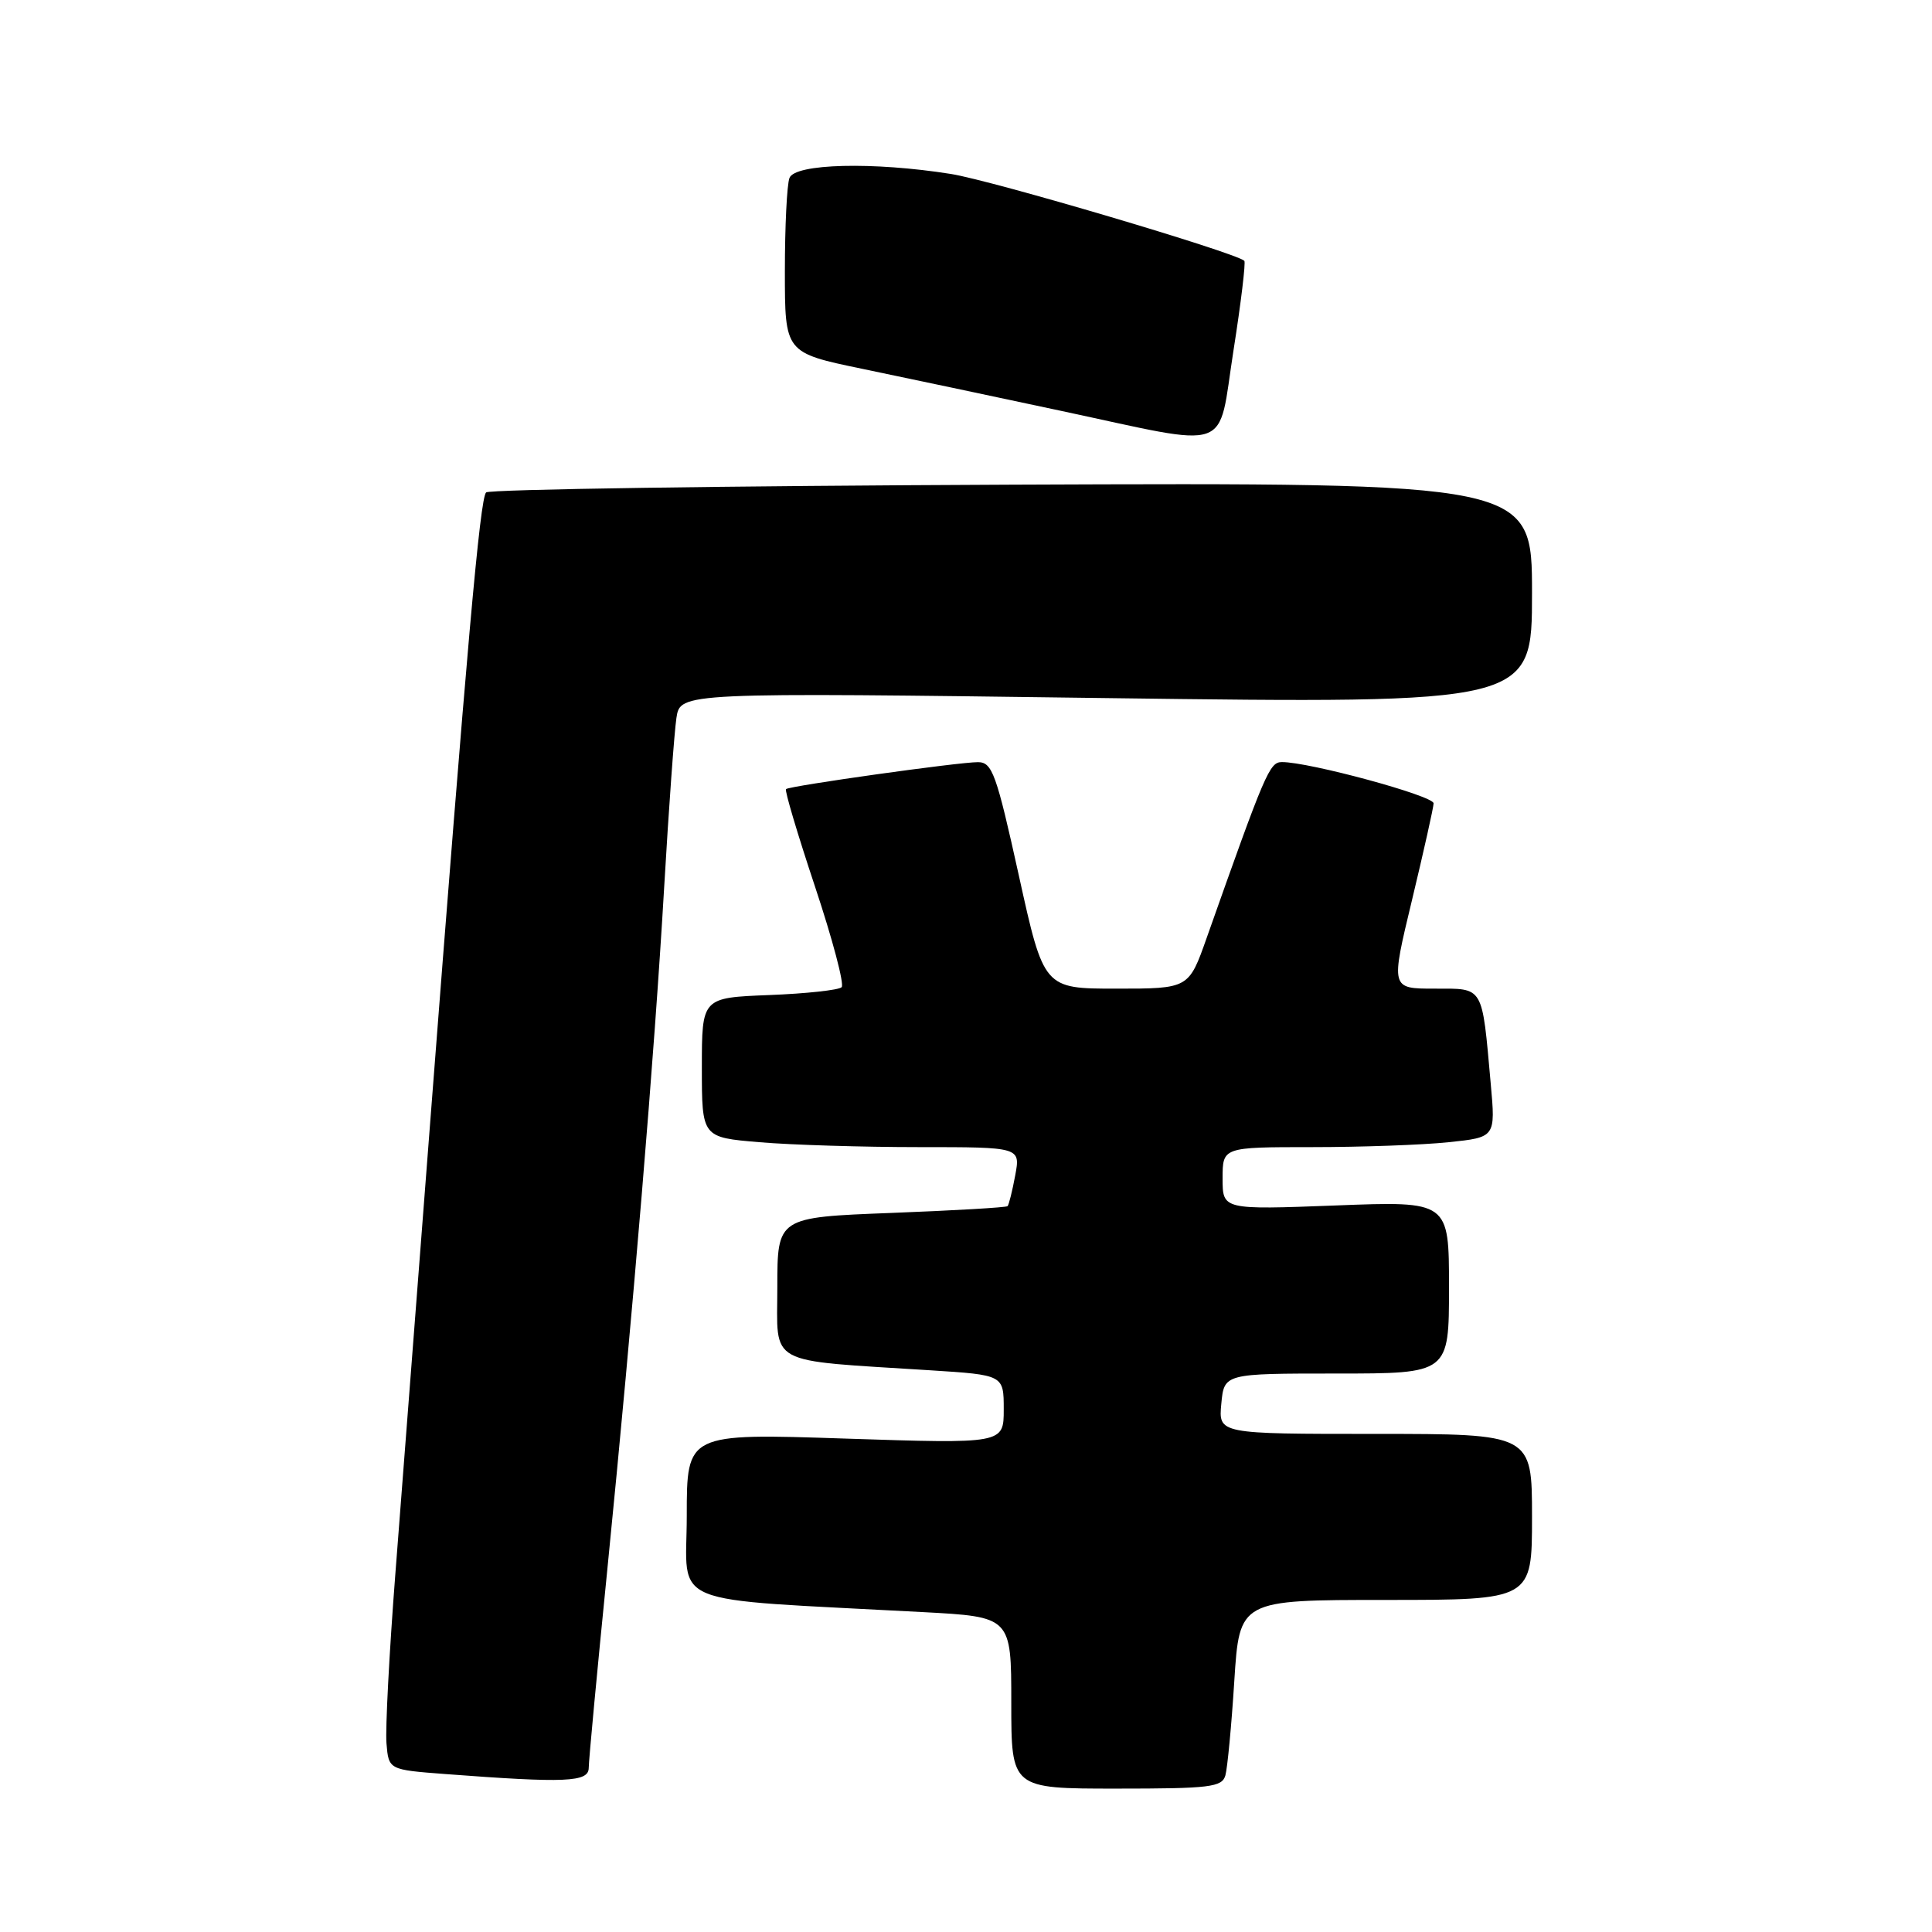 <?xml version="1.0" encoding="UTF-8" standalone="no"?>
<!DOCTYPE svg PUBLIC "-//W3C//DTD SVG 1.1//EN" "http://www.w3.org/Graphics/SVG/1.1/DTD/svg11.dtd" >
<svg xmlns="http://www.w3.org/2000/svg" xmlns:xlink="http://www.w3.org/1999/xlink" version="1.1" viewBox="0 0 256 256">
 <g >
 <path fill="currentColor"
d=" M 162.37 235.25 C 162.64 234.29 163.18 228.66 163.55 222.75 C 164.24 212.00 164.24 212.00 183.62 212.00 C 203.00 212.00 203.00 212.00 203.00 201.00 C 203.00 190.00 203.00 190.00 182.22 190.00 C 161.45 190.00 161.45 190.00 161.83 186.00 C 162.21 182.00 162.21 182.00 177.11 182.00 C 192.00 182.00 192.00 182.00 192.00 170.58 C 192.00 159.15 192.00 159.15 177.00 159.73 C 162.00 160.30 162.00 160.30 162.00 156.15 C 162.00 152.00 162.00 152.00 173.85 152.00 C 180.37 152.00 188.51 151.71 191.94 151.35 C 198.17 150.70 198.17 150.70 197.53 143.60 C 196.35 130.46 196.67 131.00 190.06 131.00 C 184.27 131.00 184.27 131.00 187.10 119.25 C 188.65 112.79 189.94 107.03 189.96 106.45 C 190.00 105.45 173.41 100.95 169.84 100.98 C 168.22 101.00 167.66 102.30 159.90 124.25 C 157.52 131.00 157.52 131.00 147.92 131.00 C 138.31 131.00 138.31 131.00 135.00 116.00 C 132.02 102.51 131.48 101.00 129.59 100.99 C 127.05 100.98 104.64 104.13 104.15 104.56 C 103.95 104.73 105.69 110.56 108.00 117.50 C 110.31 124.44 111.90 130.43 111.52 130.81 C 111.14 131.19 106.82 131.66 101.92 131.85 C 93.00 132.20 93.00 132.20 93.00 141.45 C 93.00 150.71 93.00 150.71 100.65 151.35 C 104.86 151.71 114.36 152.00 121.76 152.00 C 135.22 152.00 135.22 152.00 134.52 155.75 C 134.14 157.81 133.68 159.64 133.51 159.82 C 133.33 160.00 126.40 160.40 118.09 160.72 C 103.00 161.30 103.00 161.30 103.00 170.58 C 103.00 181.09 101.30 180.17 123.25 181.57 C 133.00 182.19 133.00 182.19 133.00 186.75 C 133.00 191.31 133.00 191.31 112.00 190.62 C 91.00 189.92 91.00 189.92 91.00 200.85 C 91.00 213.10 87.69 211.75 122.25 213.61 C 134.00 214.24 134.00 214.24 134.00 225.62 C 134.00 237.00 134.00 237.00 147.93 237.00 C 160.34 237.00 161.92 236.81 162.37 235.25 Z  M 78.01 234.25 C 78.01 233.29 79.12 221.47 80.47 208.00 C 83.88 173.85 86.71 139.87 88.01 117.50 C 88.62 107.05 89.35 96.98 89.63 95.13 C 90.14 91.75 90.14 91.75 146.57 92.50 C 203.00 93.24 203.00 93.24 203.00 78.59 C 203.00 63.95 203.00 63.95 134.08 64.22 C 96.18 64.38 64.83 64.84 64.41 65.25 C 63.60 66.07 61.87 85.57 56.98 149.00 C 55.27 171.28 53.20 198.05 52.39 208.50 C 51.58 218.95 51.05 229.07 51.21 231.00 C 51.50 234.50 51.50 234.50 59.00 235.07 C 74.98 236.28 78.00 236.15 78.01 234.25 Z  M 163.44 46.46 C 164.44 40.11 165.08 34.76 164.88 34.56 C 163.73 33.47 131.49 23.92 126.00 23.05 C 115.73 21.42 105.34 21.67 104.61 23.58 C 104.27 24.45 104.00 30.02 104.00 35.95 C 104.00 46.74 104.00 46.74 114.25 48.87 C 119.89 50.04 131.70 52.54 140.50 54.42 C 163.65 59.36 161.29 60.18 163.44 46.46 Z "/>
</g>
</svg>